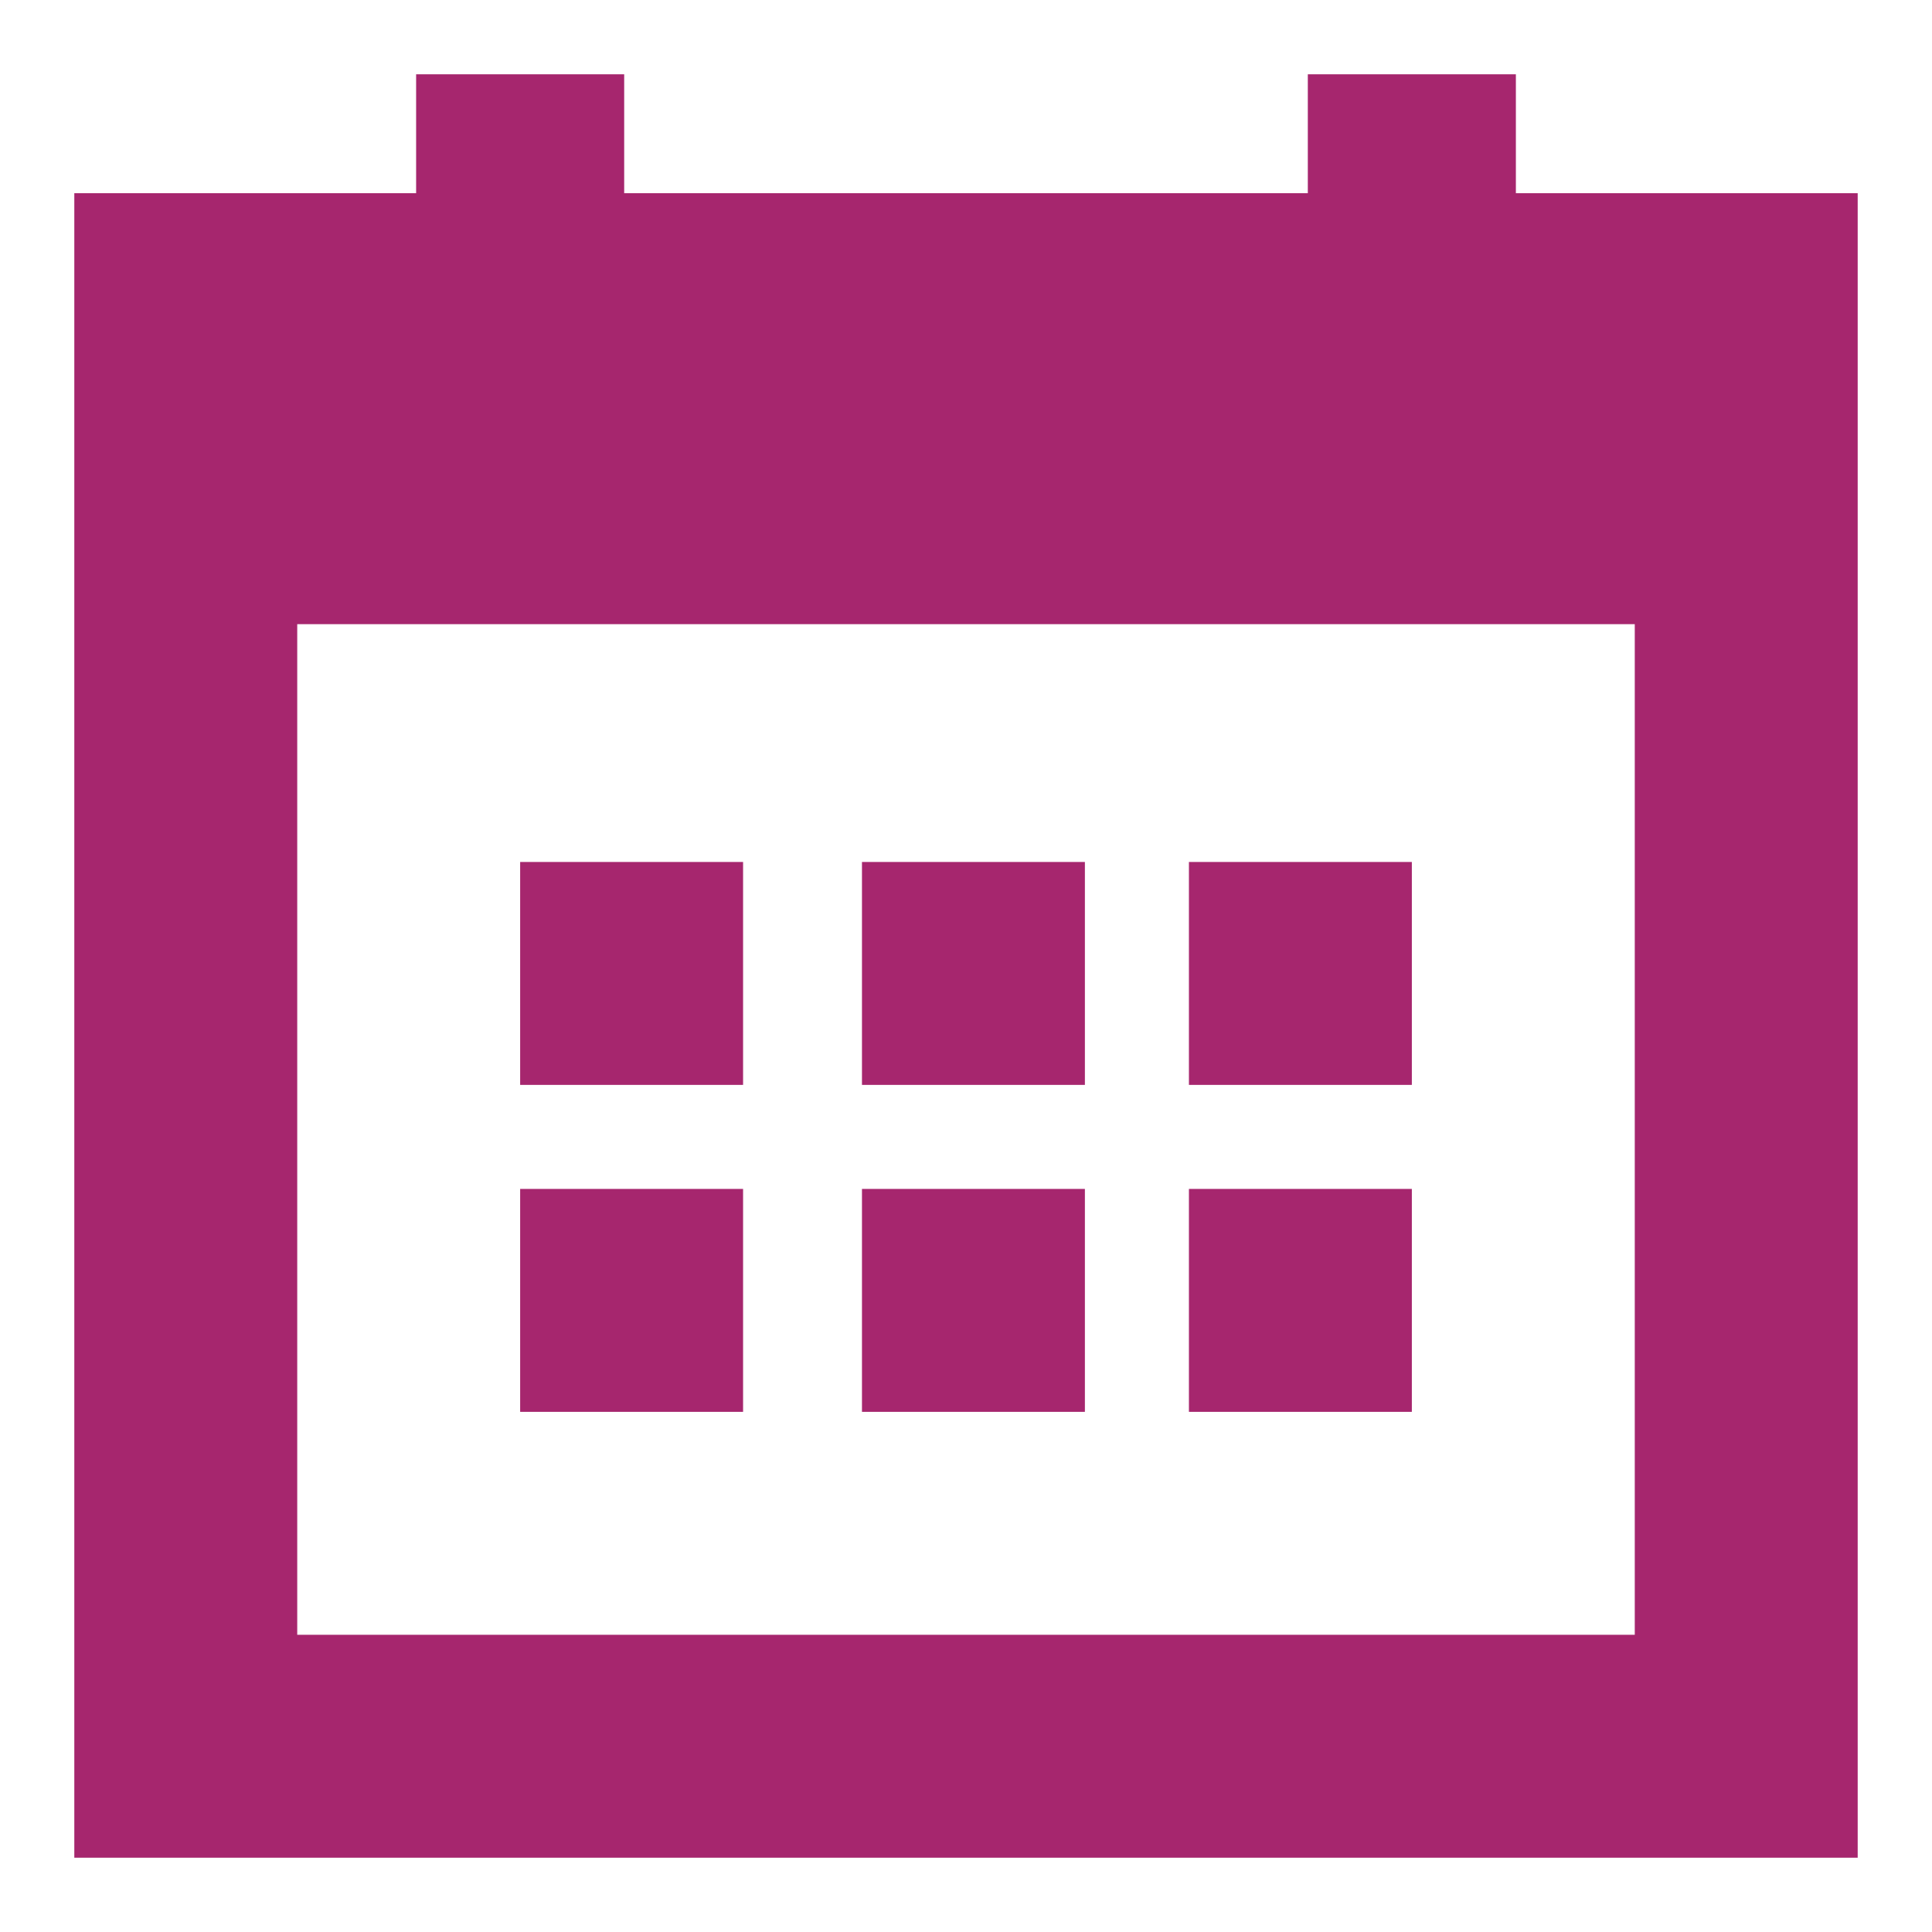 <?xml version="1.0" encoding="utf-8"?>
<!-- Generator: Adobe Illustrator 19.1.0, SVG Export Plug-In . SVG Version: 6.00 Build 0)  -->
<svg version="1.1" id="Layer_1" xmlns="http://www.w3.org/2000/svg" xmlns:xlink="http://www.w3.org/1999/xlink" x="0px" y="0px"
	 viewBox="0 0 13 13" style="enable-background:new 0 0 13 13;" xml:space="preserve">
<style type="text/css">
	.st0{fill:#A6266E;}
</style>
<g>
	<path class="st0" d="M10.2,1.3V0.5H8.8v0.8H4.2V0.5H2.8v0.8H0.5v11.2h12V1.3H10.2z M11,11H2V4.2h9V11z"/>
	<rect x="3.5" y="5.8" class="st0" width="1.5" height="1.5"/>
	<rect x="8" y="5.8" class="st0" width="1.5" height="1.5"/>
	<rect x="5.8" y="5.8" class="st0" width="1.5" height="1.5"/>
	<rect x="3.5" y="8" class="st0" width="1.5" height="1.5"/>
	<rect x="8" y="8" class="st0" width="1.5" height="1.5"/>
	<rect x="5.8" y="8" class="st0" width="1.5" height="1.5"/>
</g>
</svg>
